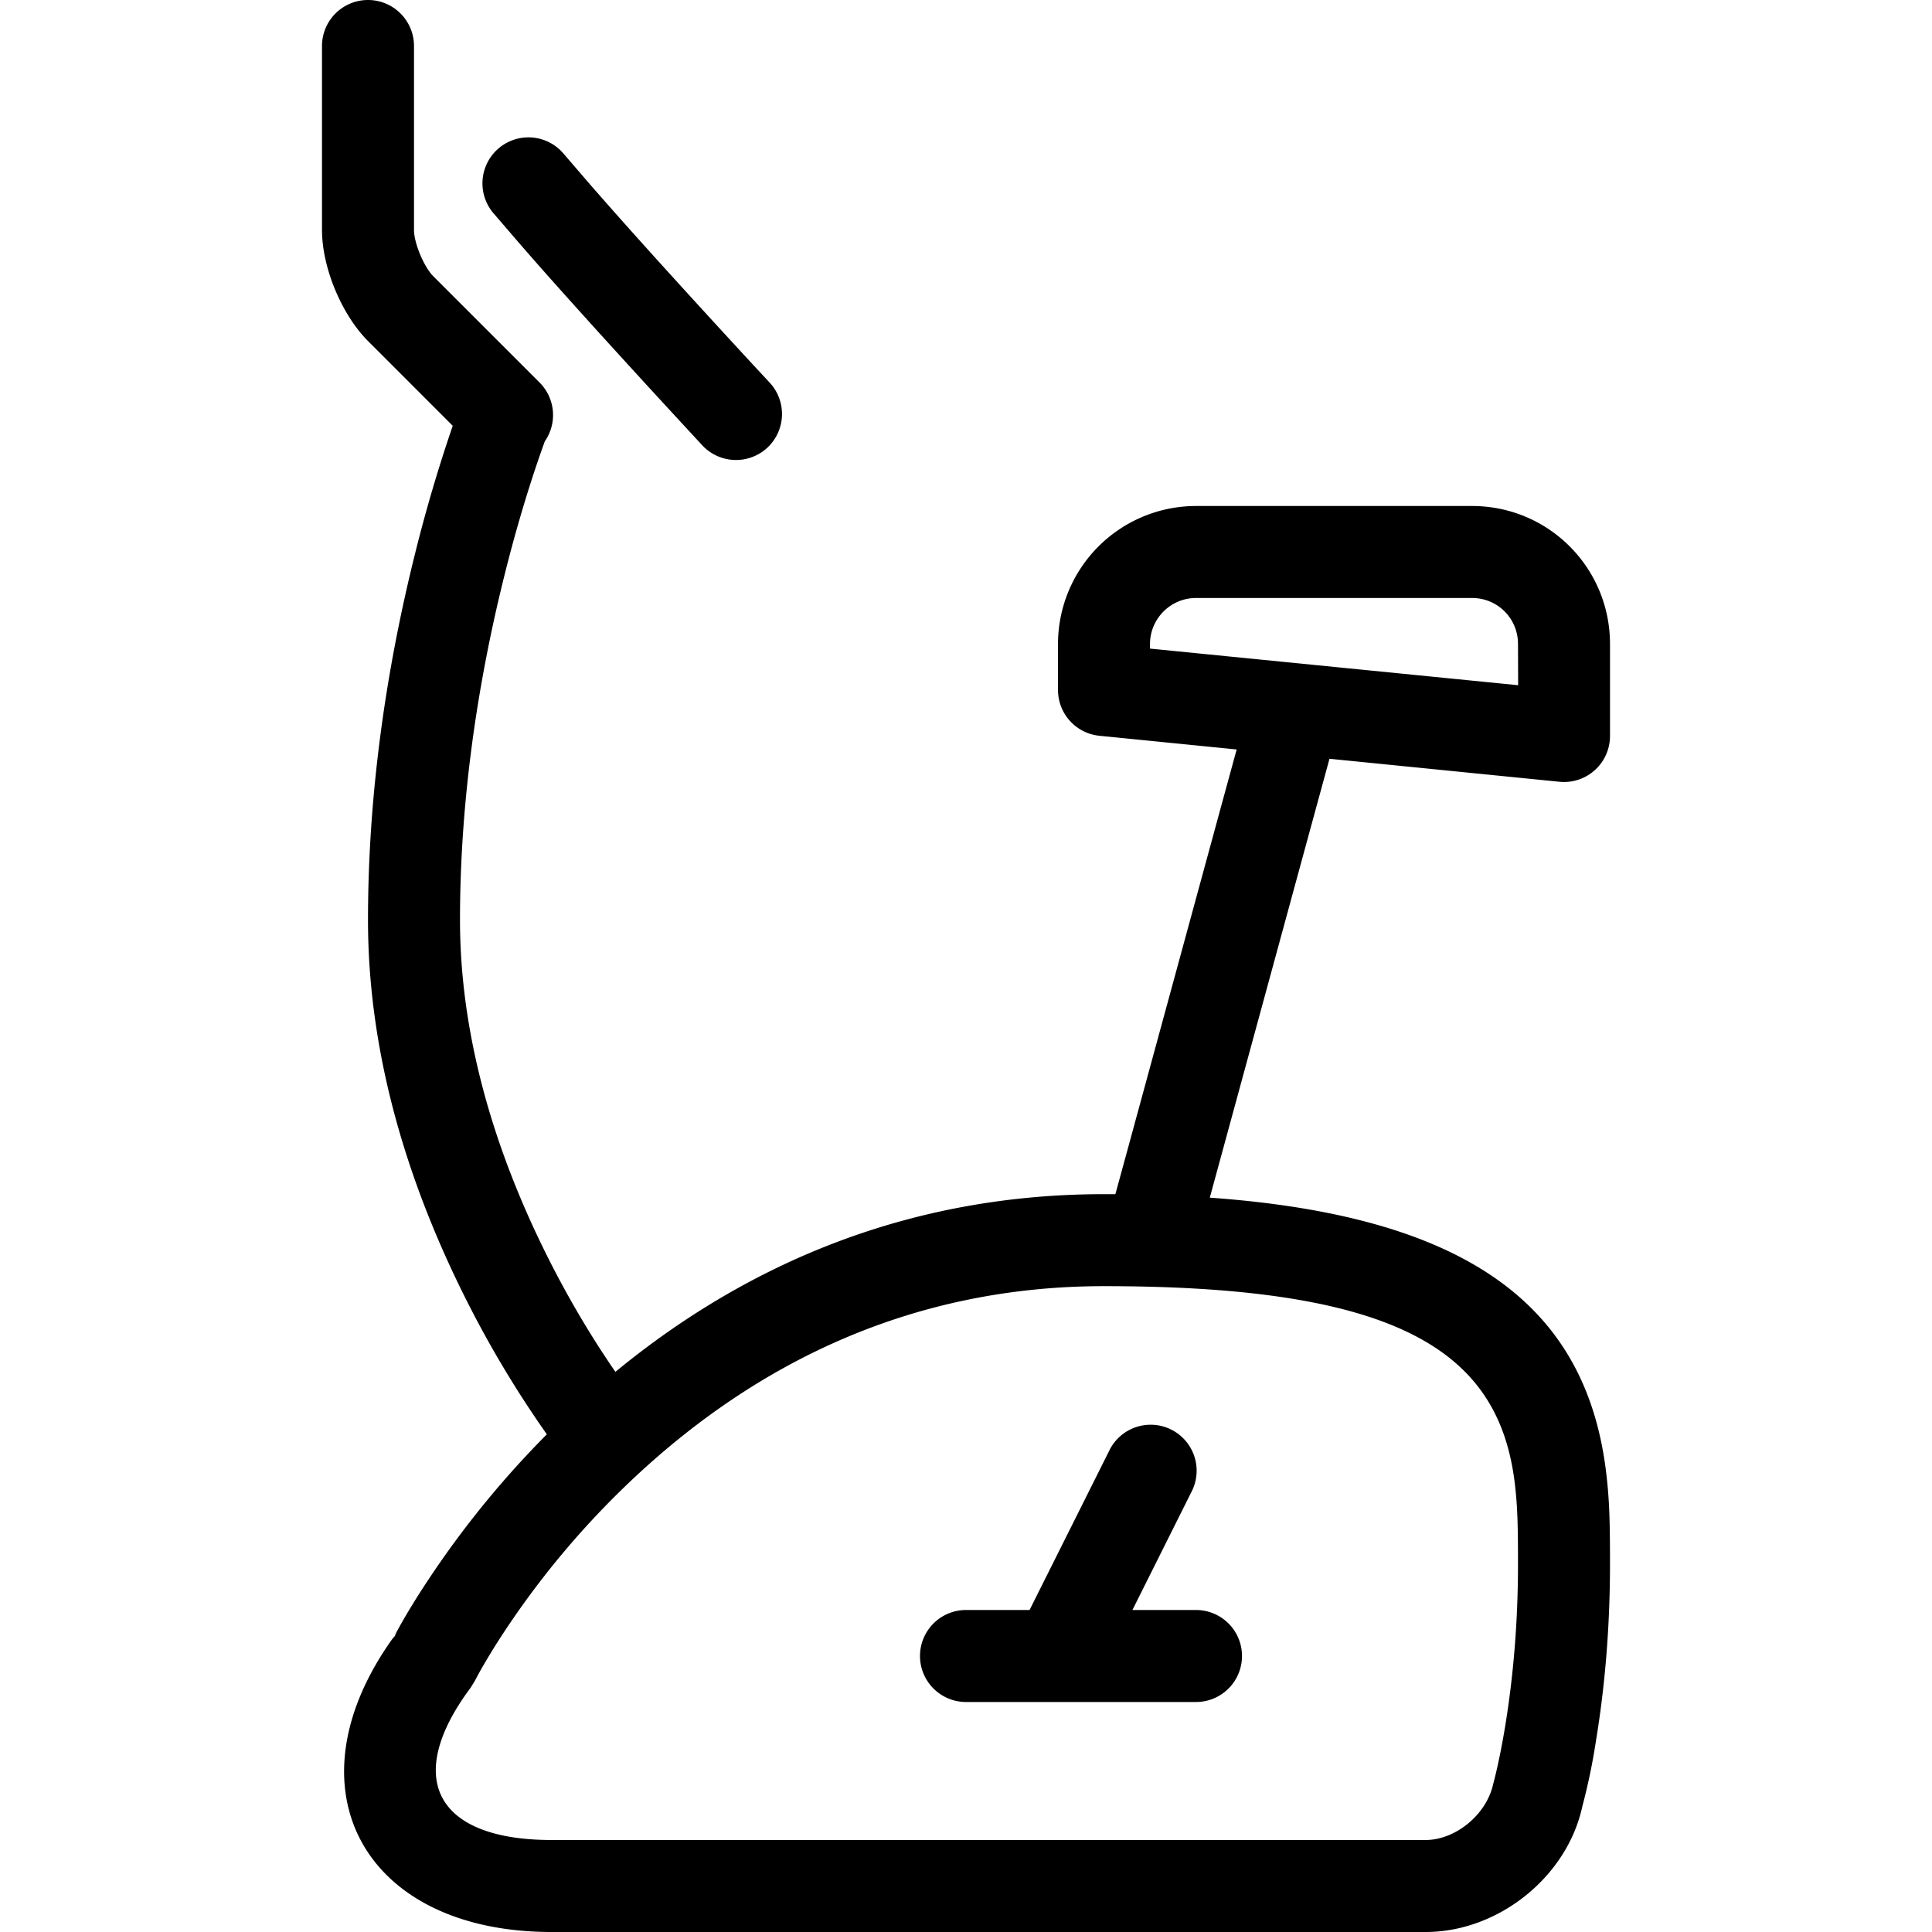 <svg viewBox="0 0 42 42" xmlns="http://www.w3.org/2000/svg" fill-rule="evenodd" clip-rule="evenodd" stroke-linejoin="round" stroke-miterlimit="1.414"><path d="M9.842 9.256L8.005 7.419C7.427 6.842 7 5.817 7 5V1a1 1 0 0 1 2 0v4c0 .284.216.801.419 1.005l2.272 2.272.031.031.008.008a1 1 0 0 1 .113 1.279c-.054.15-.125.35-.207.596-.226.68-.454 1.452-.666 2.302C10.364 14.918 10 17.464 10 20c0 2.451.708 4.931 1.894 7.303.418.836.866 1.597 1.313 2.267.06.091.118.175.171.253 2.955-2.43 6.494-3.863 10.622-3.863l.247.001.238-.87 1.05-3.852 1.031-3.783.318-1.163-2.984-.298A1 1 0 0 1 23 15v-.999A3.003 3.003 0 0 1 26 11h6c1.663 0 3 1.341 3 3v2a1 1 0 0 1-1.1.995l-4.998-.5-.406 1.487-1.032 3.785-1.05 3.851-.114.418c5.739.409 8.207 2.449 8.621 6.012.066.569.079 1.013.079 1.952 0 1.387-.113 2.674-.303 3.831a13.504 13.504 0 0 1-.299 1.441C34.066 40.805 32.57 42 30.993 42H11.992c-4.11 0-5.809-3.154-3.415-6.438.171-.329.469-.835.898-1.463a20.69 20.69 0 0 1 2.413-2.918 23.127 23.127 0 0 1-1.782-2.984C8.792 25.569 8 22.799 8 20c0-2.714.386-5.418 1.03-7.993a33.382 33.382 0 0 1 .812-2.751zm.39 27.432l.093-.151a7.03 7.03 0 0 1 .187-.339c.168-.291.373-.618.615-.971a18.702 18.702 0 0 1 2.529-2.979C16.472 29.561 19.904 27.96 24 27.96c6.469 0 8.601 1.448 8.934 4.318.054.468.066.86.066 1.722 0 1.274-.104 2.454-.276 3.509-.06.366-.124.689-.187.965-.037.16-.064.264-.077.311-.148.673-.827 1.215-1.467 1.215H11.992c-2.519 0-3.23-1.343-1.76-3.312zM22.382 35l1.724-3.447a1 1 0 1 1 1.788.894L24.618 35H26a1 1 0 0 1 0 2h-5a1 1 0 0 1 0-2h1.382zm-13.805.562l-.041.08.093-.151-.052.071zM33 14l.003.896L25 14.1v-.099c0-.551.449-1.001 1-1.001h6c.557 0 1 .444 1 1zM11.184 5.166c.398.463.922 1.054 1.546 1.744l.104.116c.533.589 1.103 1.213 1.673 1.832l.551.597.209.226a1.002 1.002 0 0 0 1.414.052 1.002 1.002 0 0 0 .052-1.414l-.207-.223c-.166-.178-.35-.378-.548-.593a282.142 282.142 0 0 1-1.66-1.818l-.104-.115c-.613-.68-1.128-1.26-1.514-1.708l-.442-.514a1 1 0 1 0-1.516 1.304l.442.514z"/></svg>